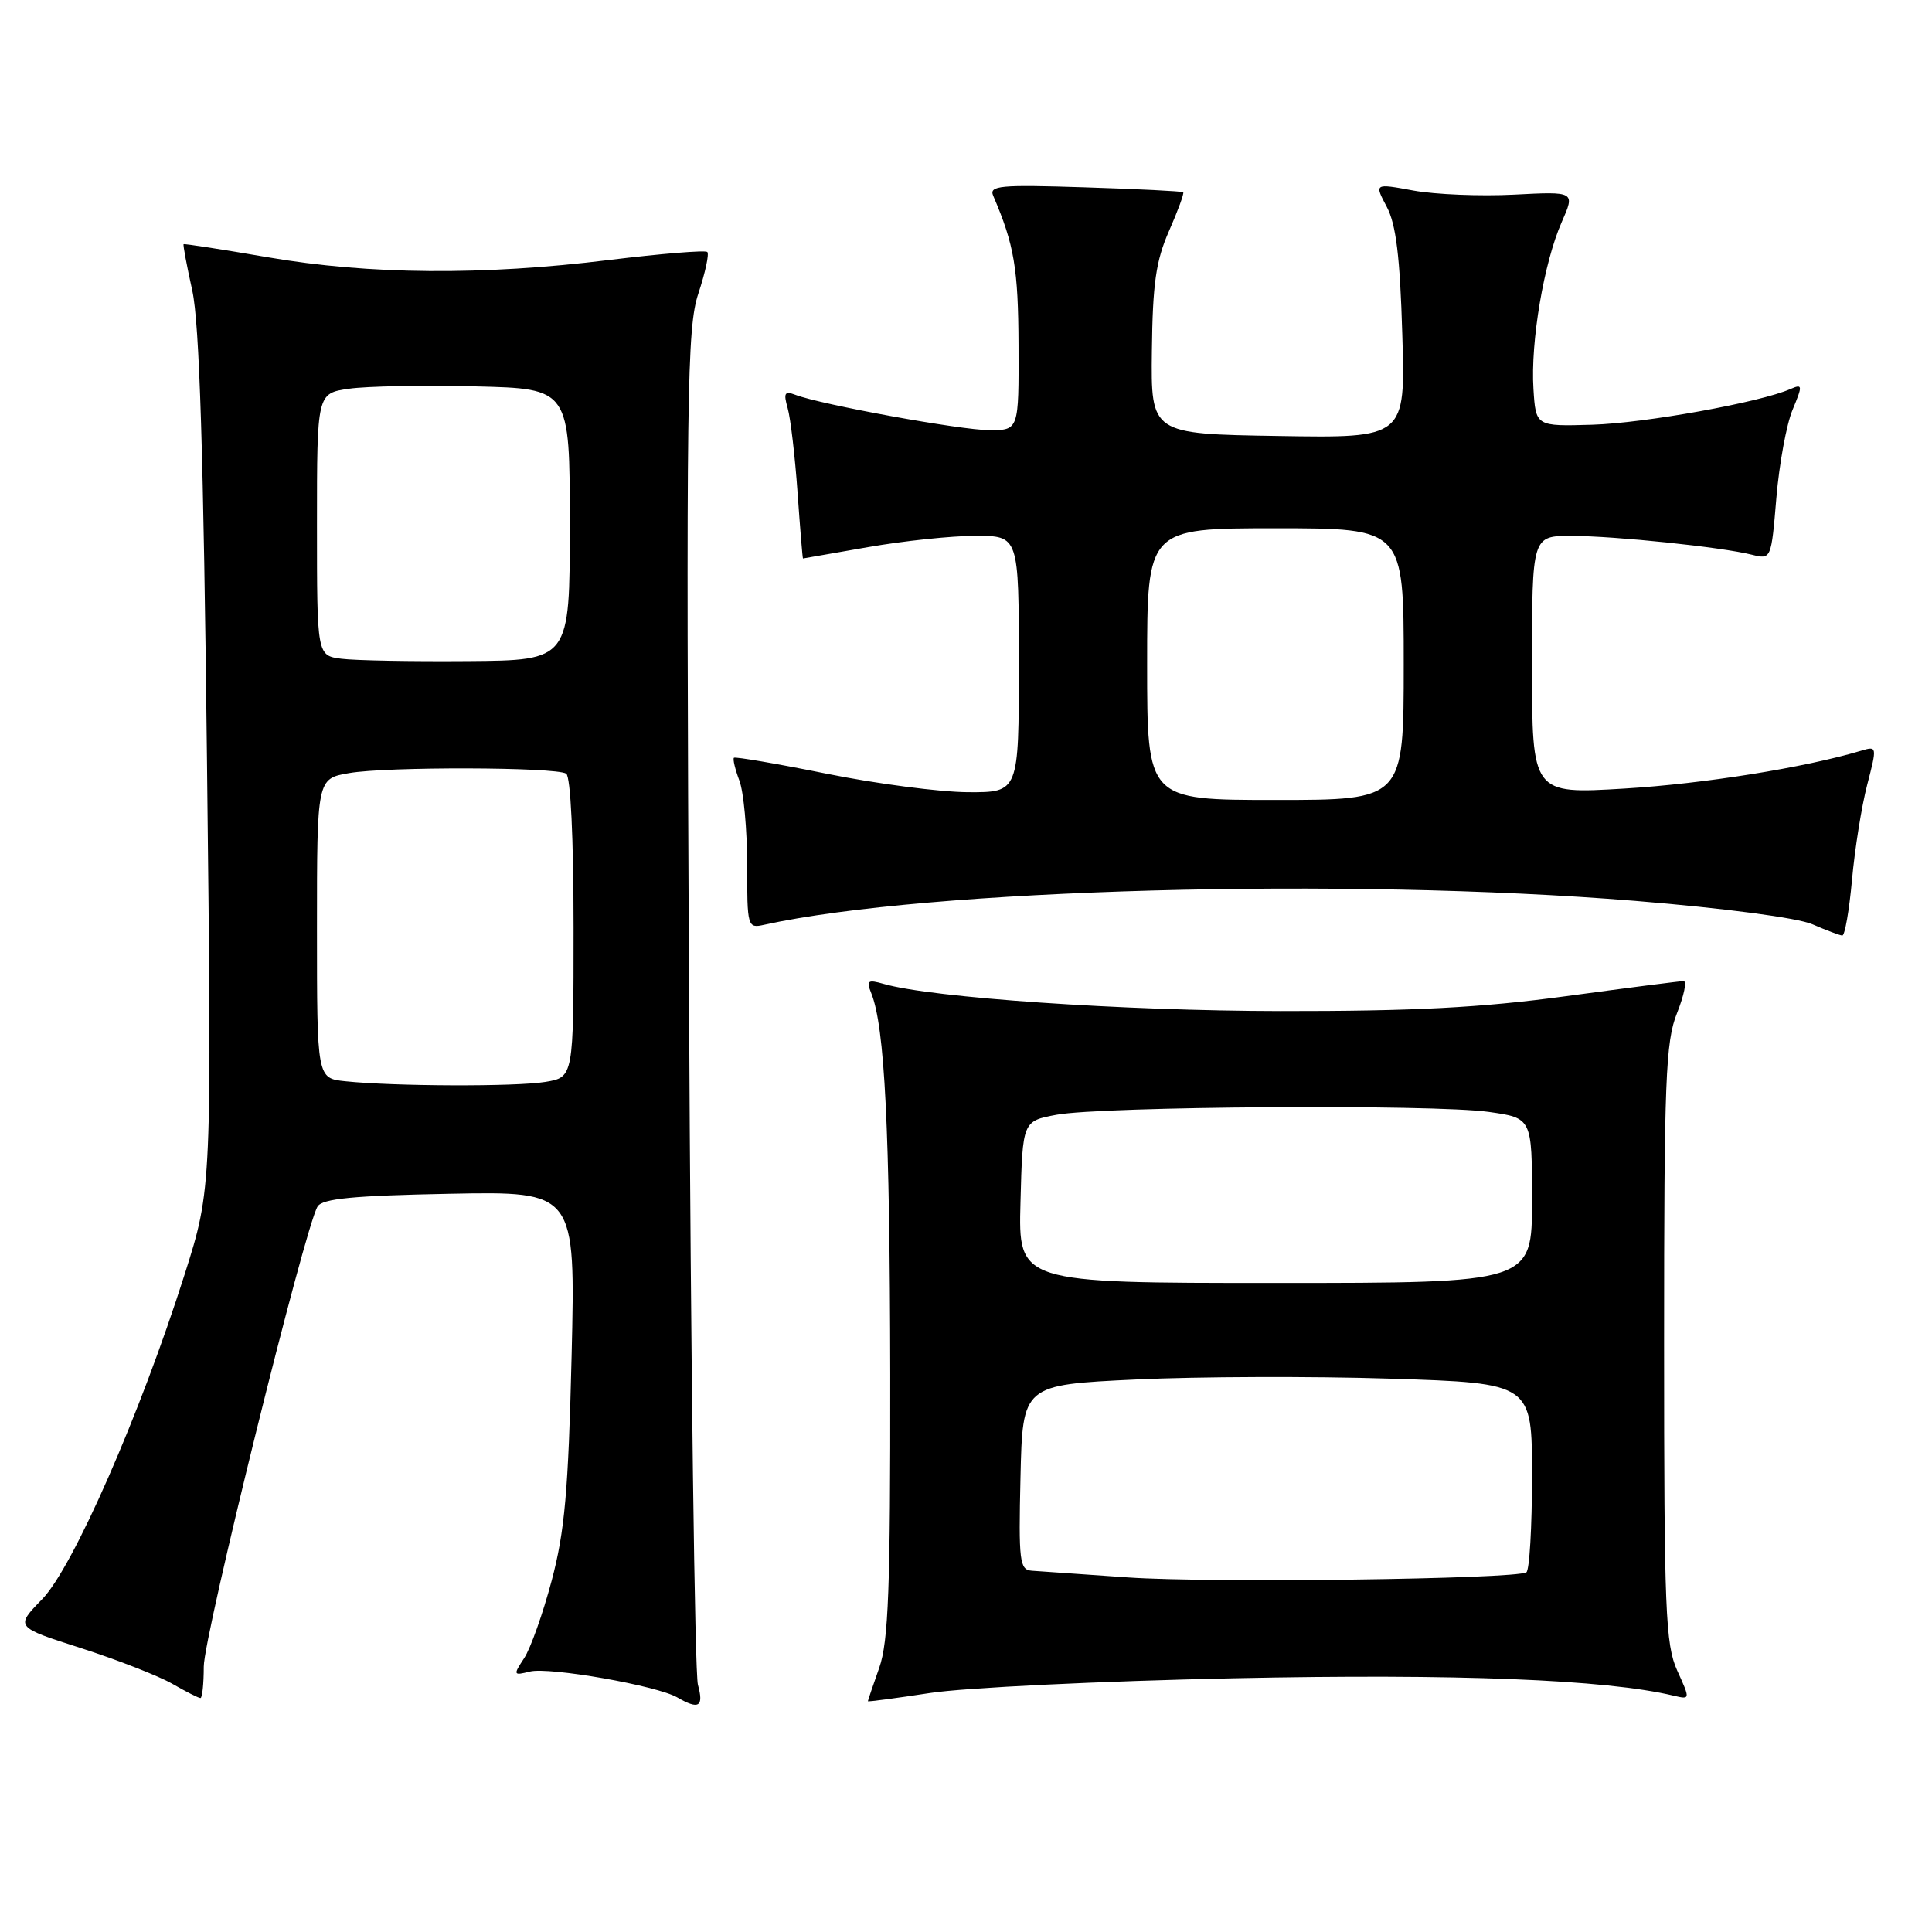 <?xml version="1.0" encoding="UTF-8" standalone="no"?>
<!DOCTYPE svg PUBLIC "-//W3C//DTD SVG 1.1//EN" "http://www.w3.org/Graphics/SVG/1.1/DTD/svg11.dtd" >
<svg xmlns="http://www.w3.org/2000/svg" xmlns:xlink="http://www.w3.org/1999/xlink" version="1.1" viewBox="0 0 256 256">
 <g >
 <path fill="currentColor"
d=" M 92.48 223.25 C 92.06 221.74 91.53 180.76 91.30 132.20 C 90.91 51.78 91.02 43.45 92.54 38.88 C 93.45 36.13 93.99 33.65 93.72 33.39 C 93.46 33.13 87.60 33.61 80.71 34.45 C 63.98 36.52 48.90 36.40 35.50 34.09 C 29.45 33.05 24.42 32.27 24.33 32.36 C 24.23 32.44 24.75 35.21 25.48 38.51 C 26.43 42.86 26.97 59.96 27.43 101.00 C 28.07 157.50 28.07 157.50 24.47 168.85 C 18.57 187.42 9.67 207.73 5.57 211.92 C 2.00 215.59 2.00 215.59 10.75 218.39 C 15.56 219.94 20.99 222.06 22.81 223.10 C 24.63 224.15 26.31 225.00 26.56 225.00 C 26.80 225.00 27.00 223.13 27.00 220.84 C 27.00 216.78 40.40 162.59 42.08 159.87 C 42.73 158.82 46.80 158.43 59.59 158.18 C 76.26 157.86 76.26 157.86 75.74 179.68 C 75.31 197.54 74.83 202.94 73.10 209.44 C 71.94 213.80 70.30 218.43 69.45 219.72 C 67.98 221.96 68.01 222.04 70.21 221.49 C 72.79 220.85 87.07 223.36 89.75 224.92 C 92.60 226.58 93.28 226.16 92.48 223.25 Z  M 163.50 222.38 C 193.02 221.76 212.77 222.54 221.74 224.68 C 223.99 225.21 223.99 225.21 222.24 221.36 C 220.68 217.90 220.50 213.42 220.50 178.00 C 220.50 143.10 220.70 138.01 222.21 134.25 C 223.14 131.91 223.54 130.00 223.09 130.00 C 222.64 130.00 215.62 130.90 207.50 132.00 C 196.22 133.53 187.28 133.99 169.62 133.97 C 148.72 133.94 123.51 132.22 117.08 130.37 C 114.99 129.77 114.77 129.93 115.44 131.59 C 117.24 136.04 117.91 149.53 117.96 182.12 C 117.99 210.43 117.73 217.52 116.50 221.00 C 115.67 223.34 115.00 225.33 115.00 225.42 C 115.00 225.52 118.71 225.02 123.25 224.33 C 127.79 223.63 145.90 222.75 163.50 222.38 Z  M 245.40 116.59 C 245.77 112.51 246.67 106.85 247.41 104.00 C 248.73 98.92 248.72 98.84 246.63 99.47 C 239.10 101.72 225.72 103.86 215.22 104.49 C 203.00 105.22 203.00 105.22 203.00 88.11 C 203.00 71.00 203.00 71.00 208.25 71.01 C 213.98 71.02 228.14 72.49 232.17 73.51 C 234.69 74.14 234.70 74.09 235.38 65.96 C 235.76 61.46 236.72 56.21 237.53 54.29 C 238.88 51.04 238.86 50.85 237.24 51.55 C 233.21 53.32 217.95 56.07 211.00 56.28 C 203.50 56.50 203.50 56.50 203.19 51.53 C 202.79 45.30 204.58 34.77 206.93 29.44 C 208.72 25.37 208.72 25.37 200.61 25.79 C 196.15 26.02 190.16 25.77 187.30 25.25 C 182.10 24.29 182.10 24.29 183.75 27.40 C 184.98 29.71 185.51 34.02 185.81 44.27 C 186.23 58.05 186.23 58.05 169.36 57.77 C 152.50 57.50 152.50 57.50 152.63 46.50 C 152.73 37.62 153.16 34.56 154.90 30.61 C 156.08 27.92 156.93 25.61 156.78 25.47 C 156.62 25.34 150.75 25.04 143.72 24.82 C 132.48 24.46 131.02 24.59 131.61 25.95 C 134.39 32.43 134.92 35.56 134.96 45.75 C 135.00 57.00 135.00 57.00 131.11 57.00 C 127.33 57.00 108.78 53.62 105.37 52.31 C 103.97 51.78 103.80 52.08 104.37 54.08 C 104.75 55.41 105.34 60.44 105.68 65.25 C 106.02 70.06 106.34 74.00 106.40 74.00 C 106.45 74.00 110.33 73.32 115.00 72.50 C 119.67 71.68 126.09 71.00 129.25 71.00 C 135.00 71.00 135.00 71.00 135.00 88.00 C 135.00 105.00 135.00 105.00 128.25 104.97 C 124.54 104.95 116.11 103.85 109.53 102.52 C 102.95 101.19 97.42 100.25 97.25 100.41 C 97.08 100.58 97.41 101.94 97.97 103.43 C 98.54 104.91 99.00 109.93 99.00 114.58 C 99.00 122.83 99.05 123.03 101.25 122.54 C 122.82 117.78 178.38 116.25 216.65 119.37 C 228.50 120.34 238.19 121.62 240.15 122.47 C 241.99 123.27 243.78 123.94 244.11 123.96 C 244.45 123.98 245.03 120.66 245.40 116.59 Z  M 45.75 143.27 C 42.00 142.88 42.00 142.88 42.00 123.03 C 42.00 103.18 42.00 103.18 46.25 102.44 C 51.23 101.57 73.59 101.63 75.02 102.51 C 75.61 102.87 76.00 111.07 76.00 122.93 C 76.00 142.74 76.00 142.74 72.25 143.36 C 68.34 144.00 52.25 143.95 45.75 143.27 Z  M 45.25 87.29 C 42.00 86.87 42.00 86.87 42.00 69.50 C 42.00 52.12 42.00 52.12 46.25 51.51 C 48.59 51.17 56.12 51.03 63.00 51.20 C 75.50 51.50 75.50 51.50 75.50 69.50 C 75.50 87.50 75.50 87.50 62.00 87.60 C 54.58 87.66 47.04 87.52 45.25 87.29 Z  M 149.50 209.02 C 143.45 208.60 137.70 208.20 136.72 208.13 C 135.10 208.01 134.96 206.90 135.22 195.75 C 135.50 183.50 135.50 183.50 150.50 182.79 C 158.75 182.40 173.94 182.35 184.25 182.68 C 203.00 183.28 203.00 183.28 203.00 195.58 C 203.00 202.35 202.66 208.09 202.25 208.34 C 200.77 209.25 160.26 209.77 149.50 209.02 Z  M 135.22 159.28 C 135.50 148.55 135.50 148.55 140.00 147.71 C 145.97 146.59 189.94 146.30 197.25 147.33 C 203.00 148.14 203.00 148.14 203.00 159.07 C 203.00 170.00 203.00 170.00 168.97 170.00 C 134.93 170.00 134.93 170.00 135.22 159.28 Z  M 152.00 88.00 C 152.00 70.00 152.00 70.00 169.00 70.00 C 186.00 70.00 186.00 70.00 186.00 88.00 C 186.00 106.00 186.00 106.00 169.00 106.00 C 152.00 106.00 152.00 106.00 152.00 88.00 Z "/>
</g>
</svg>